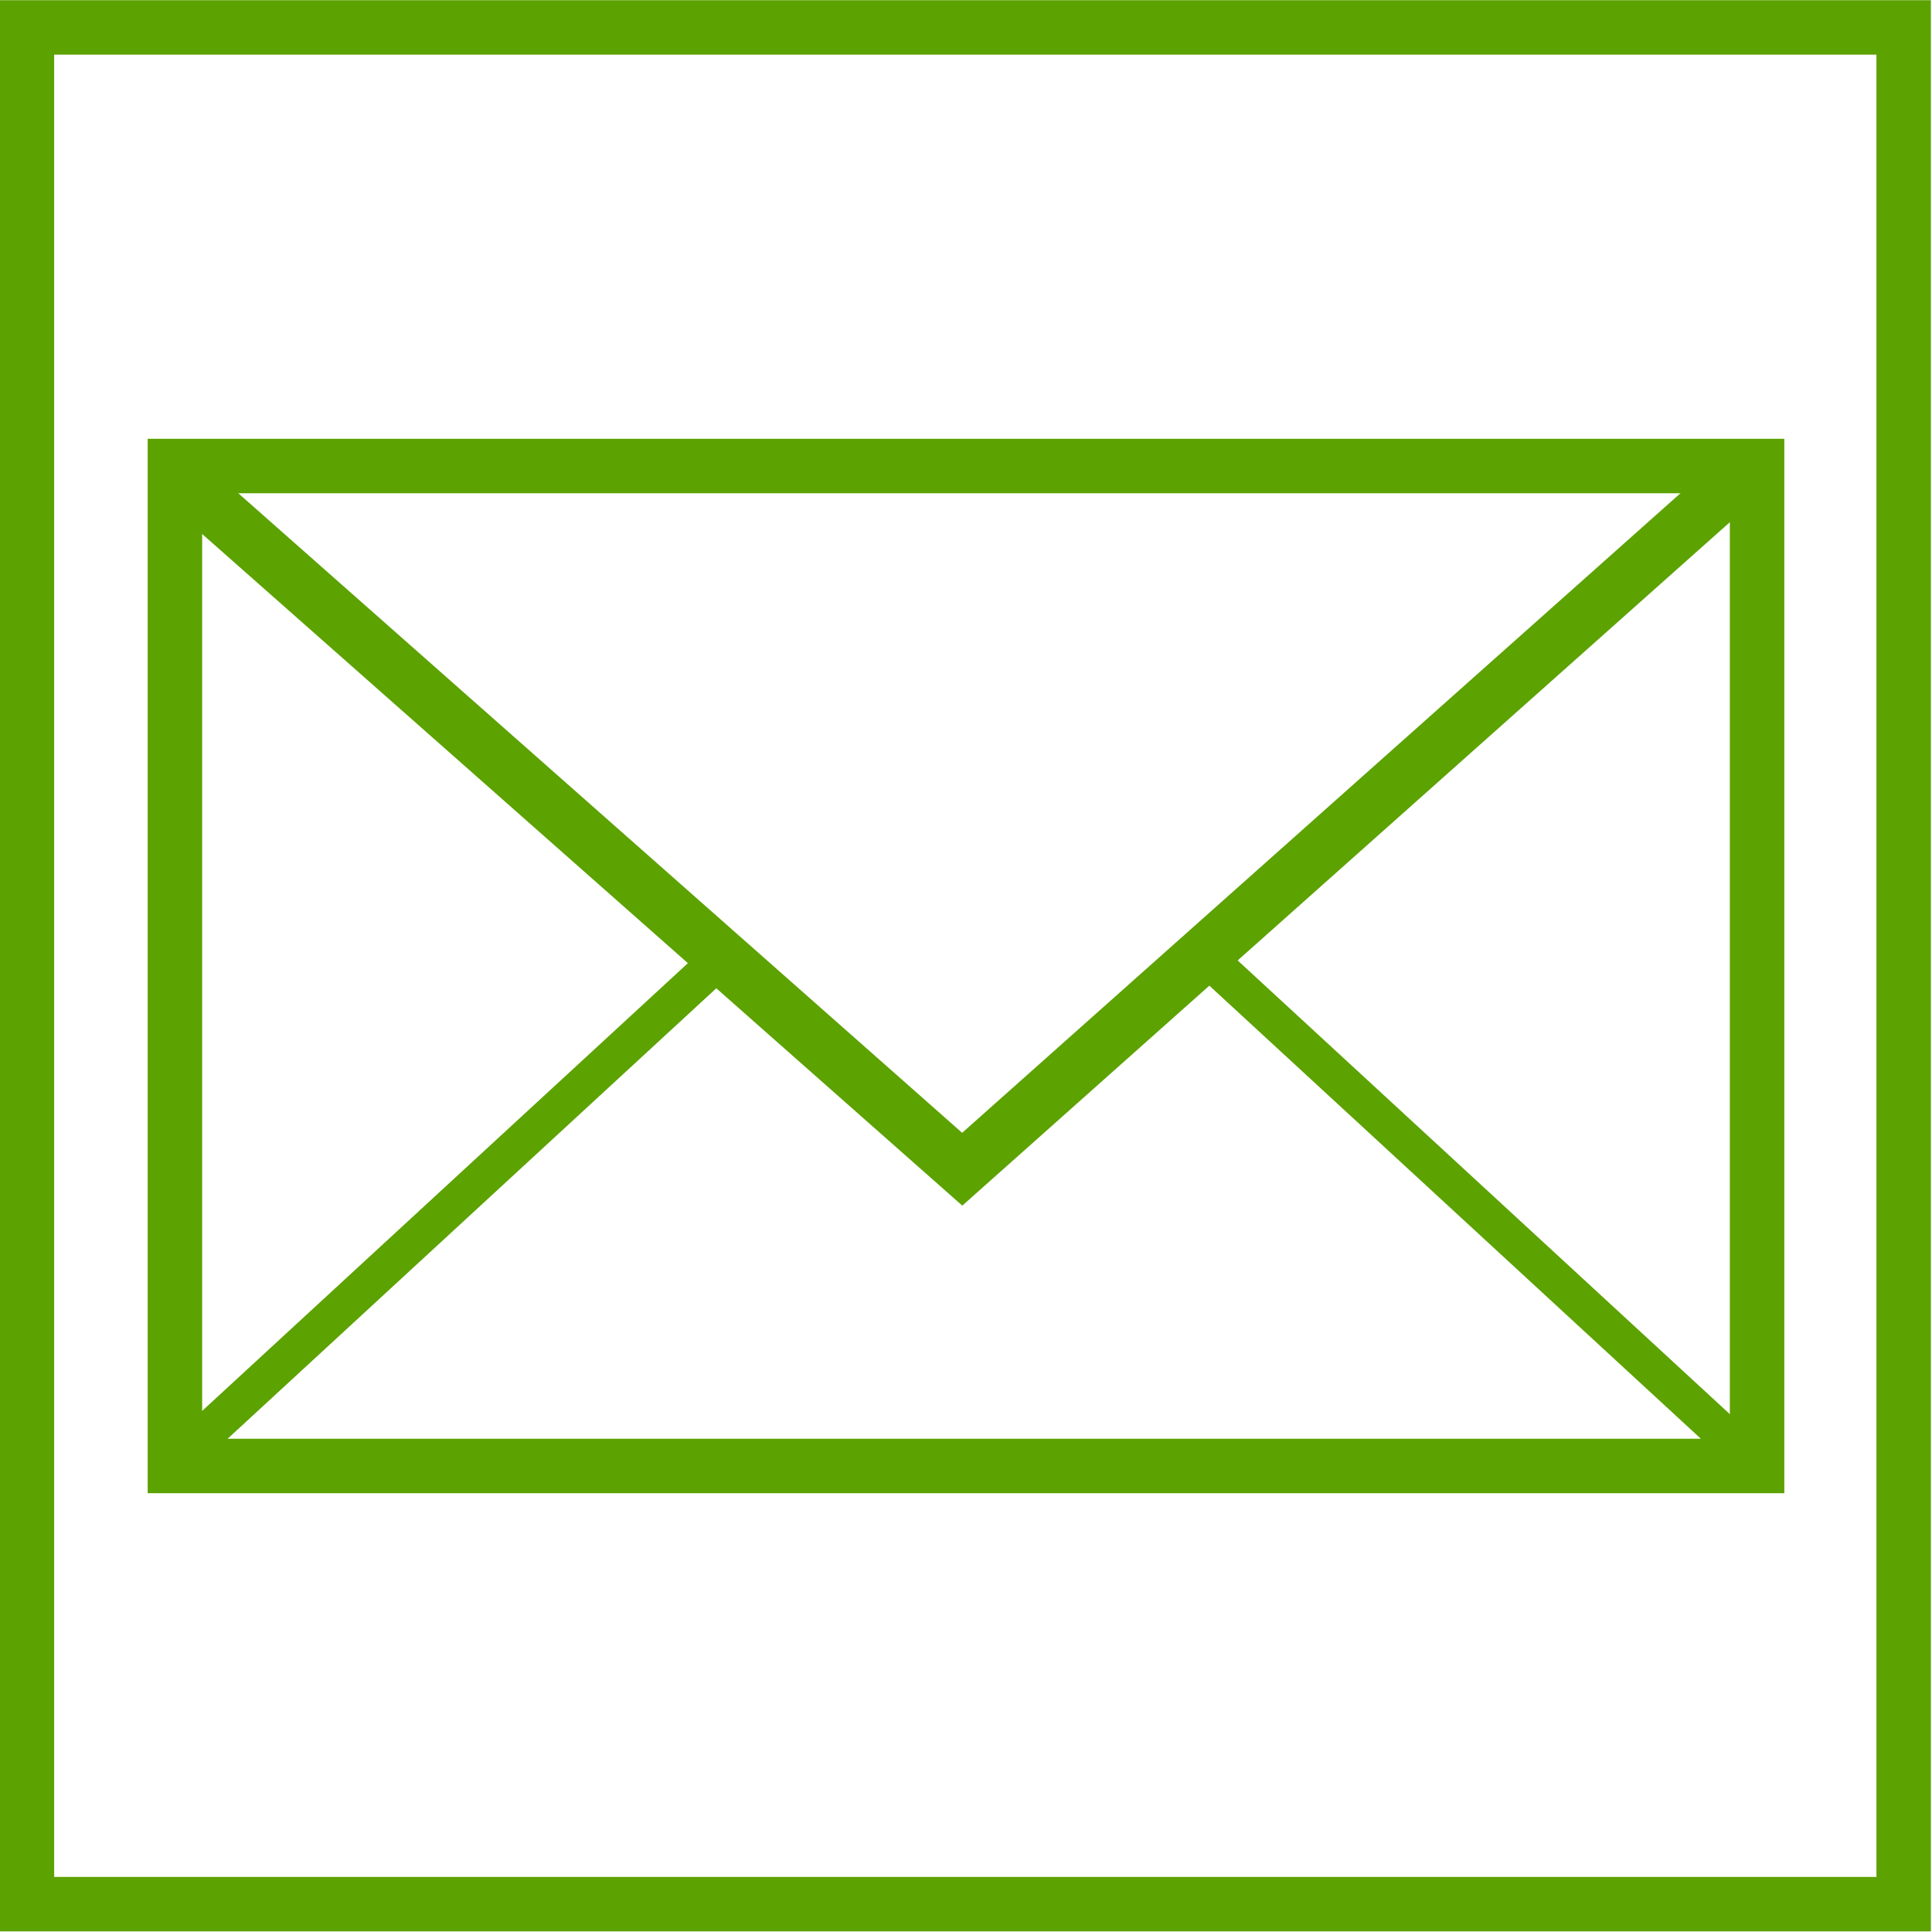 <?xml version="1.0" encoding="UTF-8" standalone="no"?>
<svg
   xmlns:dc="http://purl.org/dc/elements/1.1/"
   xmlns:cc="http://creativecommons.org/ns#"
   xmlns:rdf="http://www.w3.org/1999/02/22-rdf-syntax-ns#"
   xmlns:svg="http://www.w3.org/2000/svg"
   xmlns="http://www.w3.org/2000/svg"
   version="1.1"
   id="svg5737"
   viewBox="0 0 512 512"
   height="512"
   width="512">
  <defs
     id="defs5739" />
  <g
     id="layer8">
    <g
       transform="matrix(0.962,0,0,0.962,-186.532,123.106)"
       style="display:inline"
       id="layer1-3">
      <rect
         y="-120.415"
         x="201.318"
         height="517"
         width="517"
         id="rect4190"
         style="display:inline;fill:none;fill-opacity:1;stroke:#5ca200;stroke-width:15;stroke-linecap:square;stroke-linejoin:miter;stroke-miterlimit:4;stroke-dasharray:none;stroke-dashoffset:0;stroke-opacity:1" />
    </g>
    <rect
       y="123.5"
       x="46.357"
       height="265"
       width="419.286"
       id="rect6323"
       style="opacity:1;fill:none;fill-opacity:1;stroke:#5ca200;stroke-width:14.436;stroke-linecap:square;stroke-linejoin:miter;stroke-miterlimit:4;stroke-dasharray:none;stroke-dashoffset:0;stroke-opacity:1" />
    <path
       id="path6325"
       d="M 46.429,125.571 255,309.857 463.571,124.143"
       style="fill:none;fill-rule:evenodd;stroke:#5ca200;stroke-width:14.436;stroke-linecap:butt;stroke-linejoin:miter;stroke-miterlimit:4;stroke-dasharray:none;stroke-opacity:1" />
    <path
       id="path6327"
       d="M 45,388.607 192.251,252.872"
       style="fill:none;fill-rule:evenodd;stroke:#5ca200;stroke-width:10;stroke-linecap:butt;stroke-linejoin:miter;stroke-miterlimit:4;stroke-dasharray:none;stroke-opacity:1" />
    <path
       id="path6327-1"
       d="M 464.34,387.011 317.089,251.275"
       style="fill:none;fill-rule:evenodd;stroke:#5ca200;stroke-width:10;stroke-linecap:butt;stroke-linejoin:miter;stroke-miterlimit:4;stroke-dasharray:none;stroke-opacity:1" />
  </g>
  <g
     transform="translate(0,-540.362)"
     id="layer1" />
</svg>
